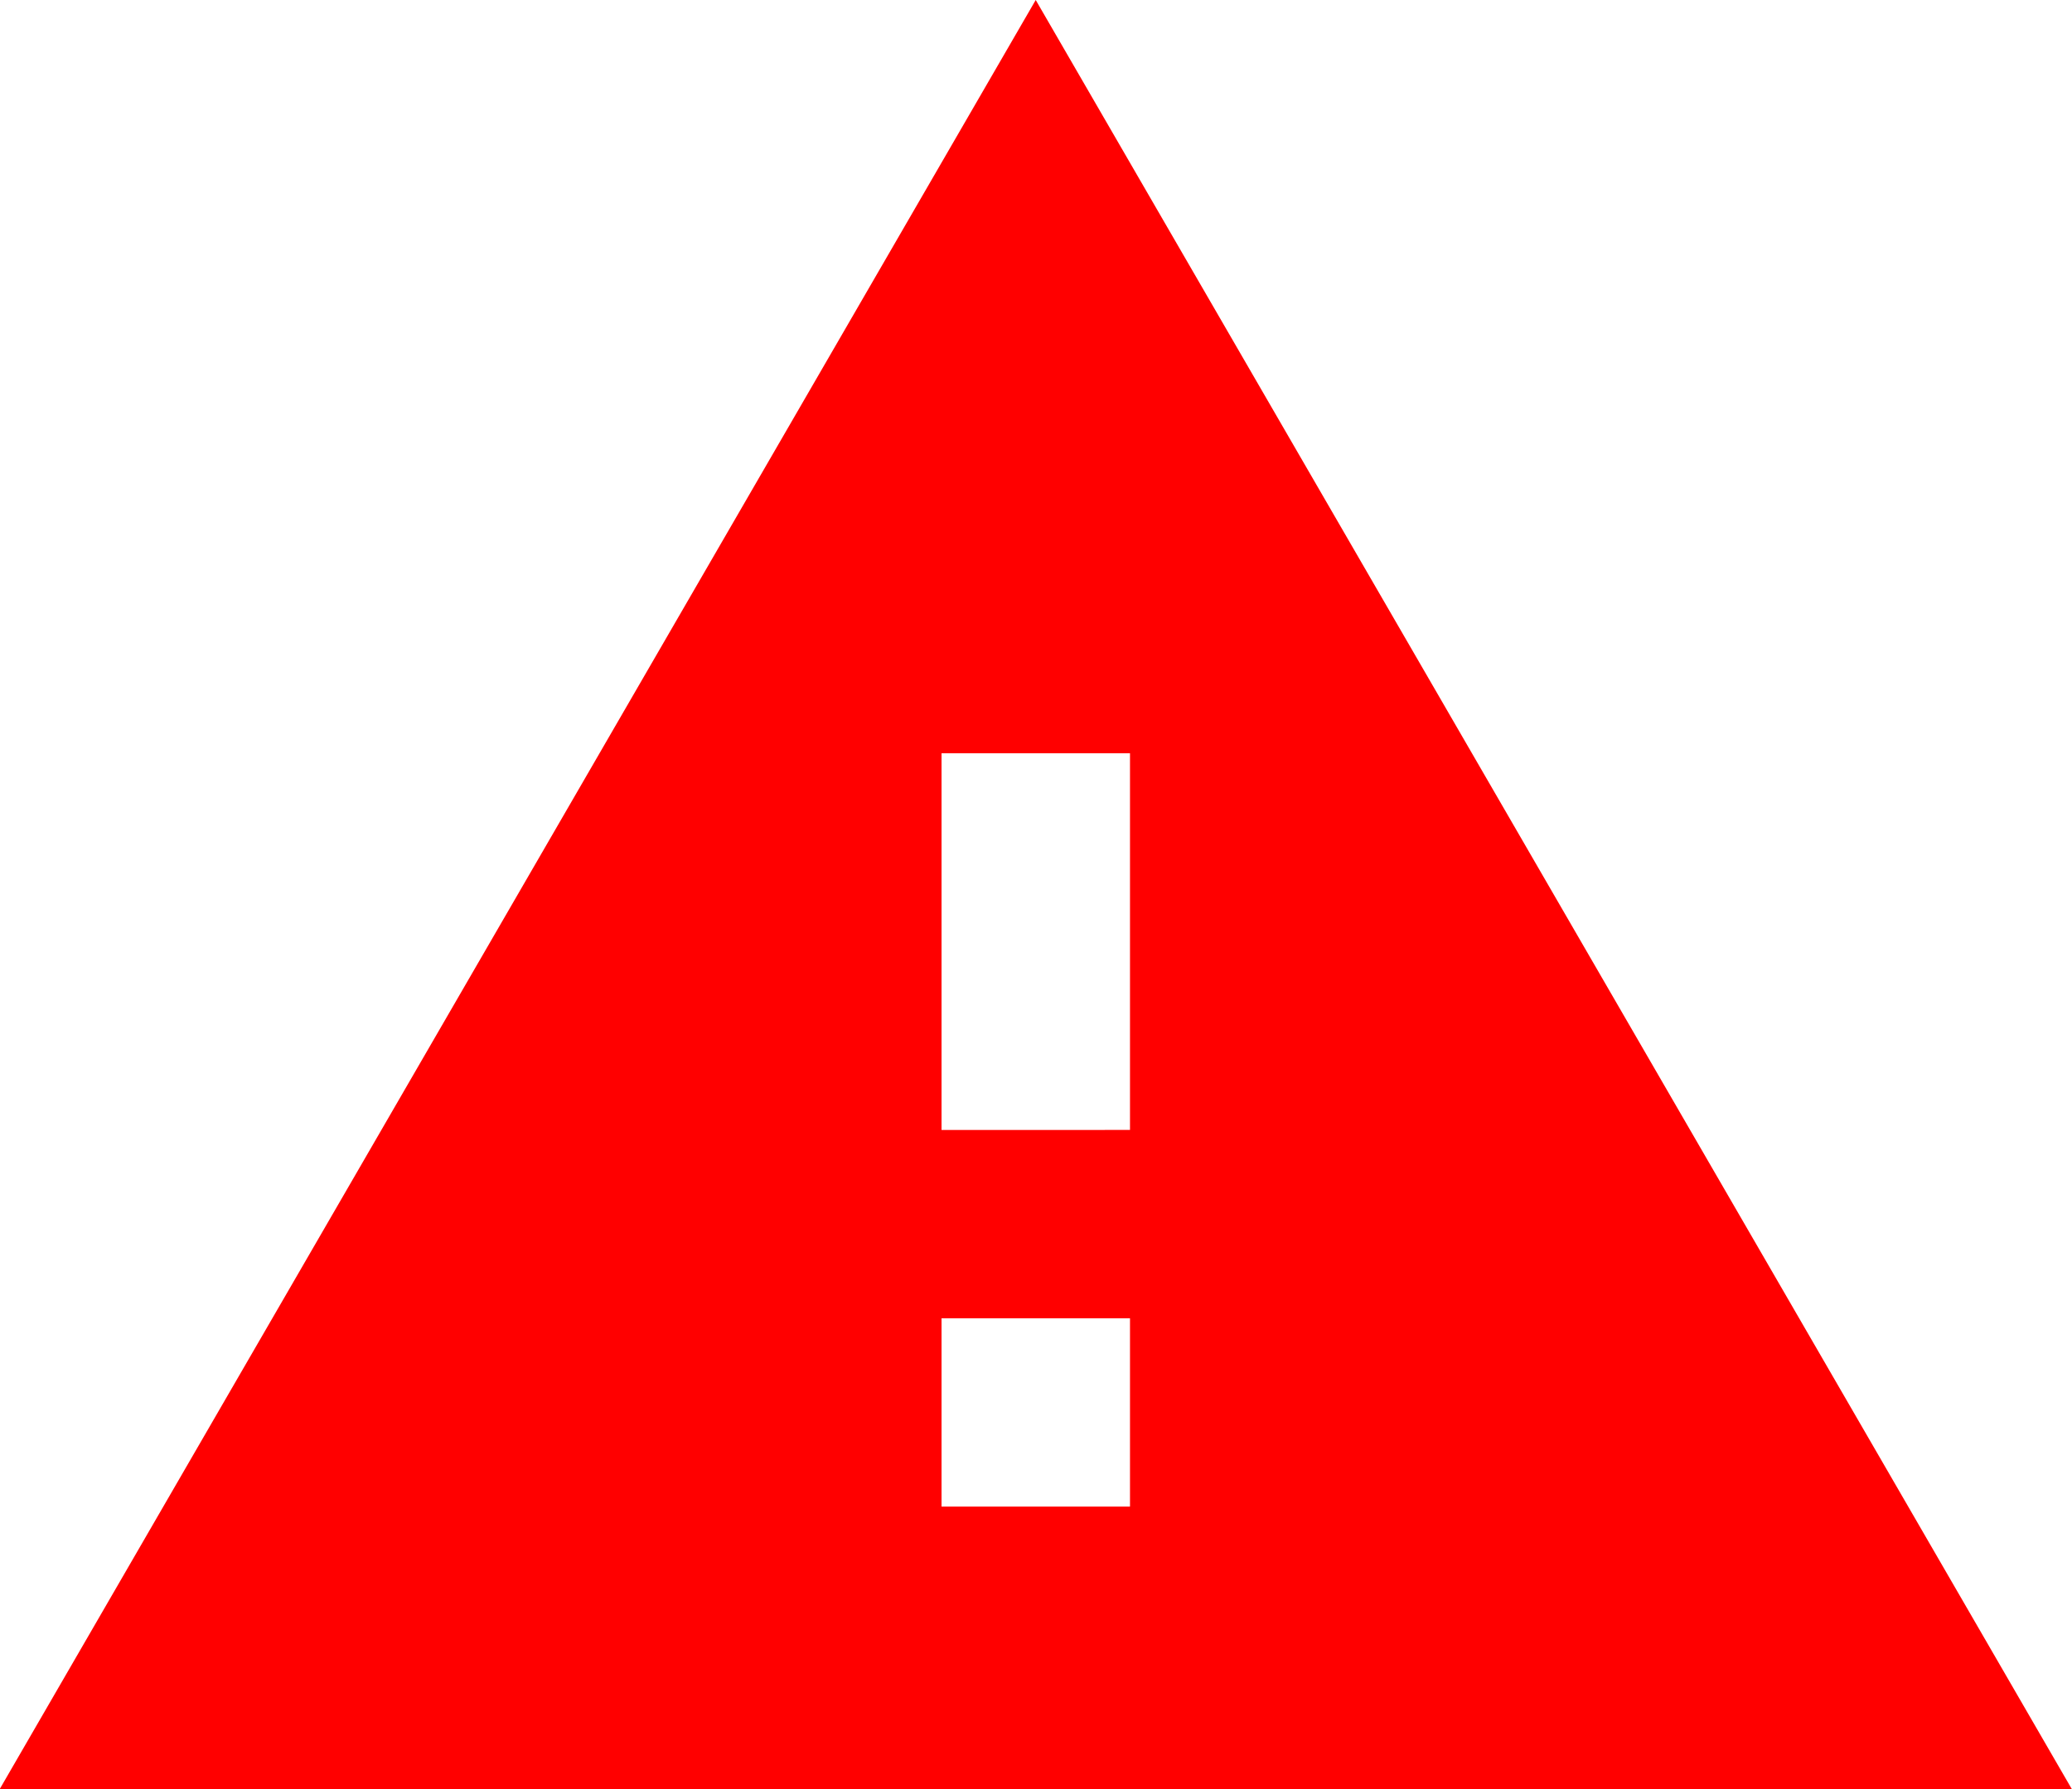 <svg xmlns="http://www.w3.org/2000/svg" width="22" height="19">
    <path fill="#F00" fill-rule="evenodd" d="M-.003 19h22.001L10.997 0l-11 19zm12.001-3H9.997v-2h2.001v2zm0-4H9.997V8h2.001v4z"/>
</svg>
